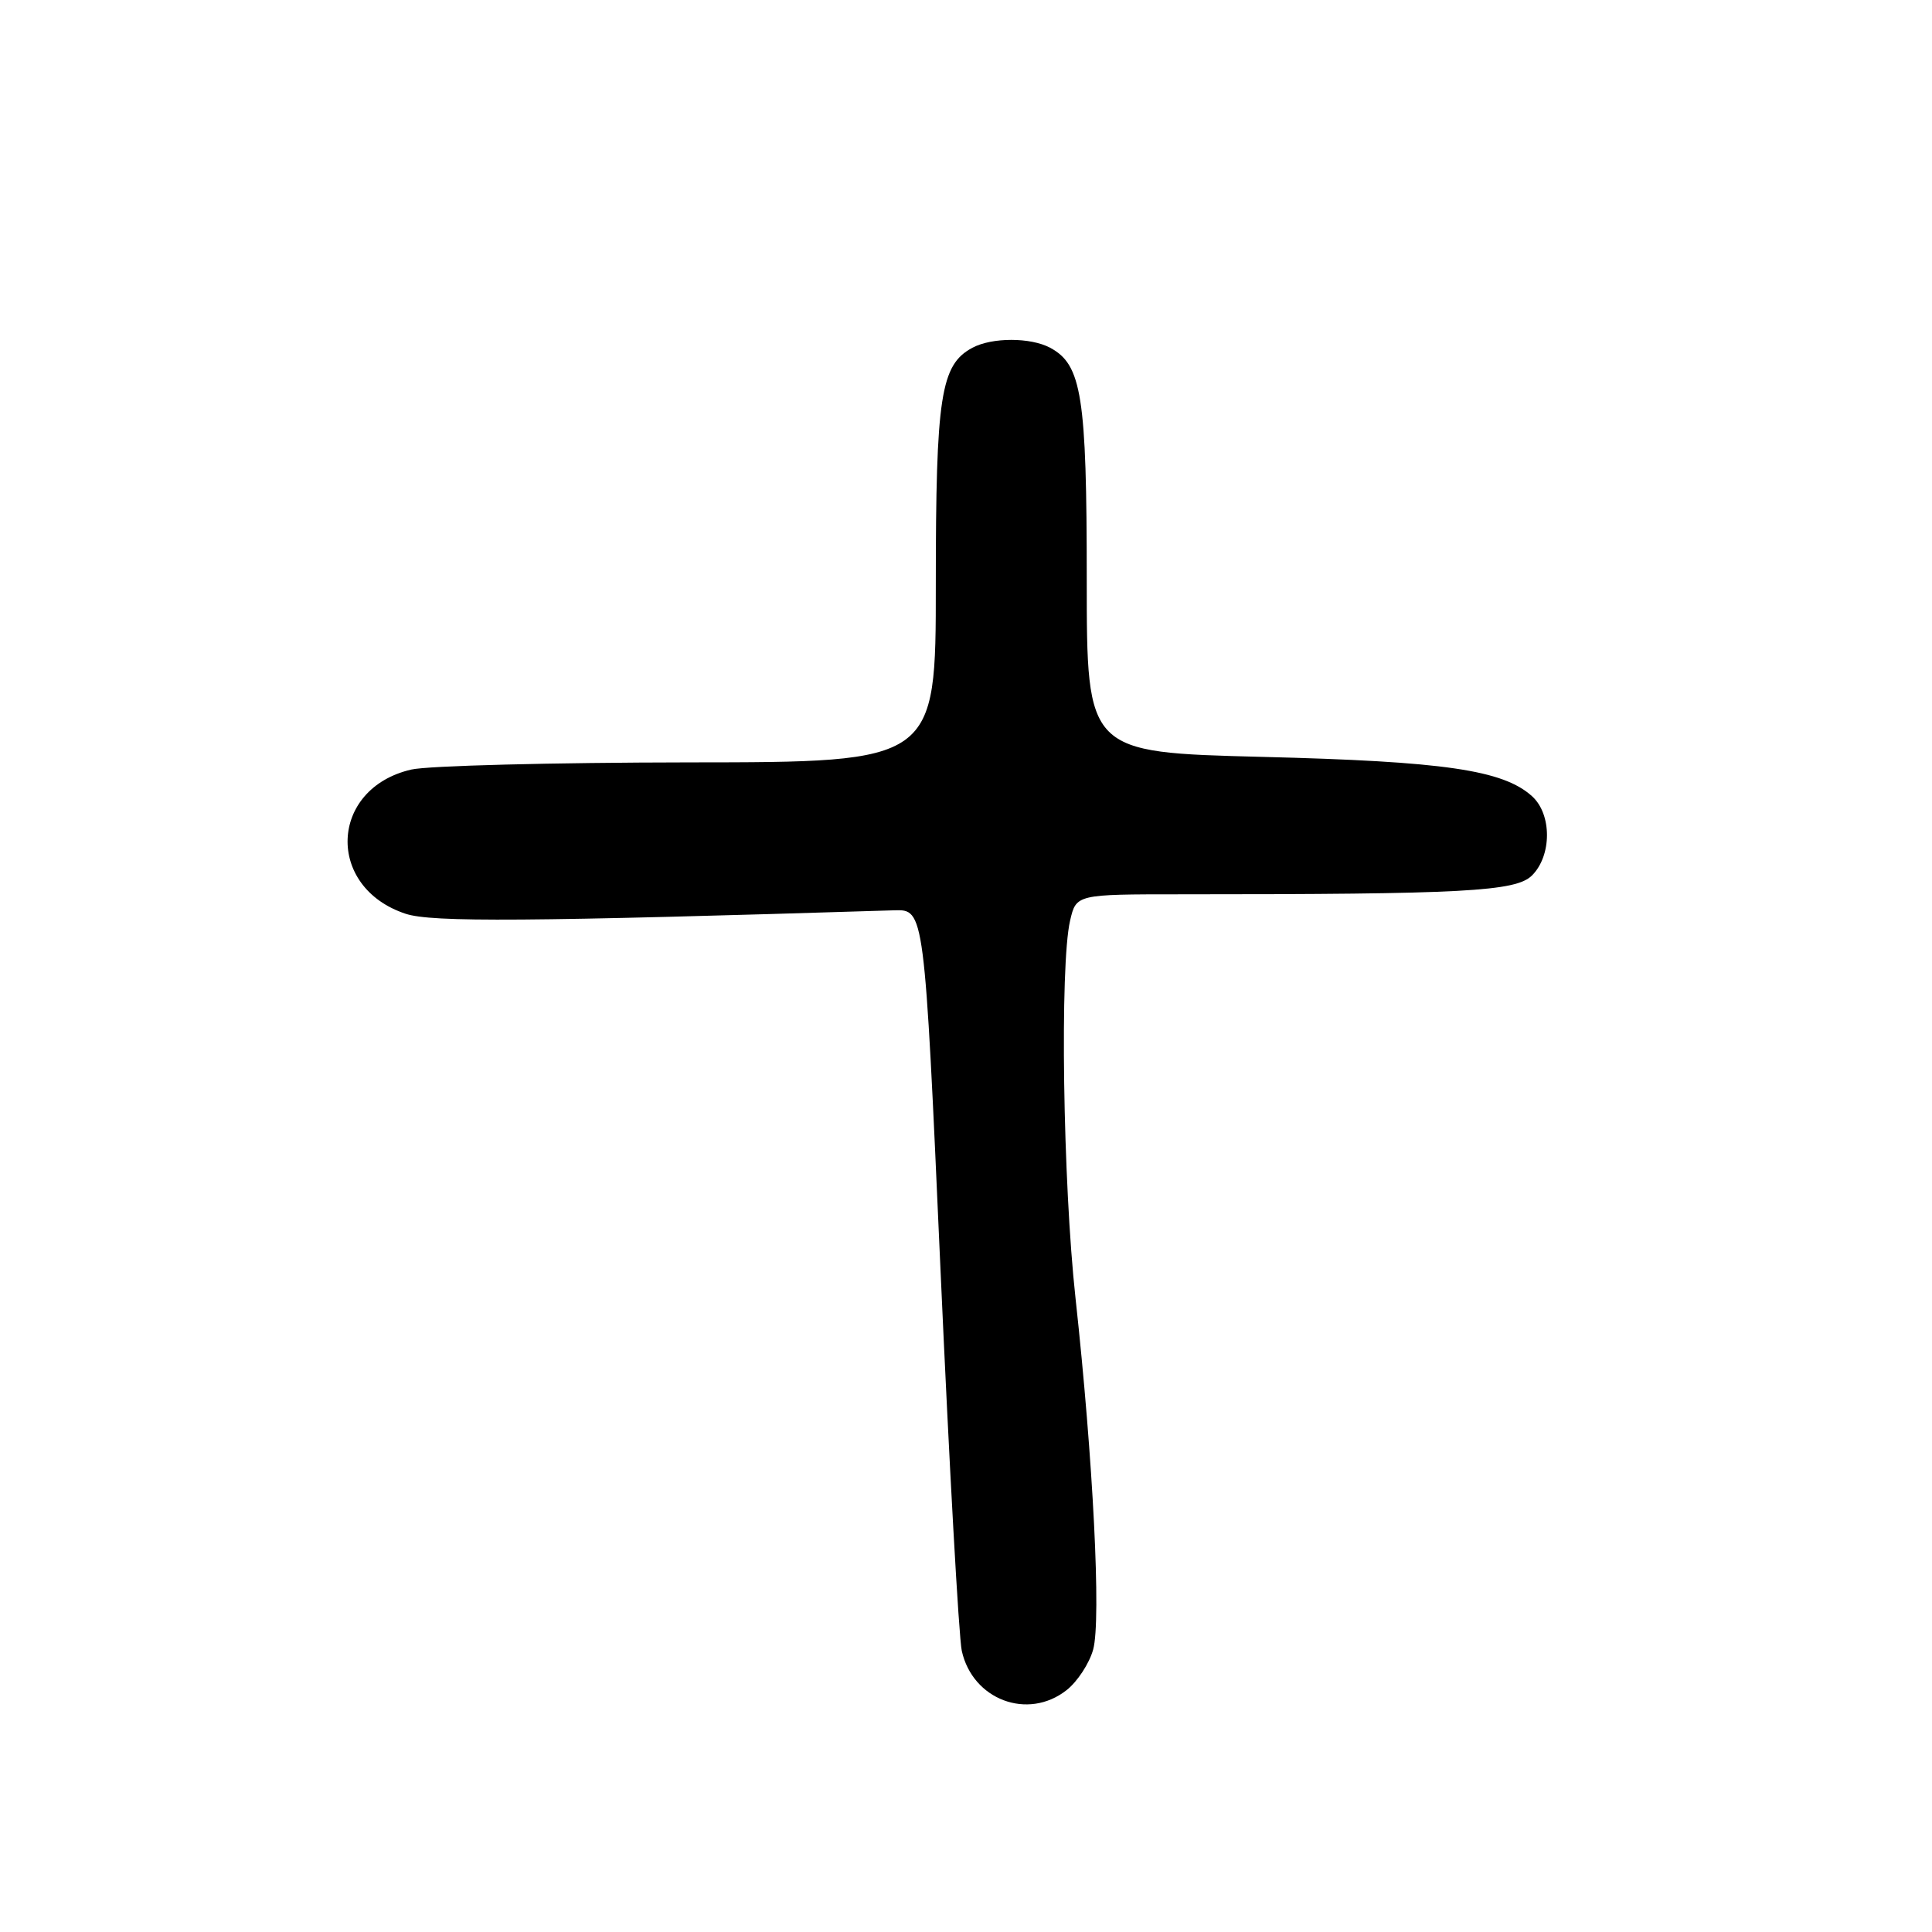 <?xml version="1.0" encoding="UTF-8" standalone="no"?>
<!DOCTYPE svg PUBLIC "-//W3C//DTD SVG 1.1//EN" "http://www.w3.org/Graphics/SVG/1.1/DTD/svg11.dtd" >
<svg xmlns="http://www.w3.org/2000/svg" xmlns:xlink="http://www.w3.org/1999/xlink" version="1.1" viewBox="0 0 256 256">
 <g >
 <path fill="currentColor"
d=" M 141.33 223.95 C 142.76 222.83 144.35 220.40 144.85 218.57 C 145.93 214.68 144.85 193.43 142.51 172.00 C 140.84 156.75 140.42 127.95 141.79 122.00 C 142.60 118.50 142.60 118.50 156.55 118.50 C 194.04 118.50 200.87 118.13 203.00 116.00 C 205.64 113.36 205.64 107.89 203.01 105.51 C 199.17 102.03 191.37 100.89 167.25 100.29 C 144.00 99.70 144.00 99.70 144.00 76.82 C 144.00 52.51 143.34 48.32 139.15 46.08 C 136.56 44.69 131.44 44.69 128.85 46.08 C 124.64 48.33 124.00 52.47 124.00 77.47 C 124.00 101.00 124.00 101.00 91.25 101.02 C 73.24 101.04 56.70 101.46 54.50 101.97 C 43.63 104.48 43.12 117.57 53.75 121.08 C 57.19 122.22 69.90 122.13 118.49 120.62 C 122.49 120.50 122.49 120.50 124.61 168.00 C 125.78 194.12 127.05 216.96 127.44 218.74 C 128.87 225.23 136.20 227.99 141.33 223.95 Z "/>
</g>
</svg>